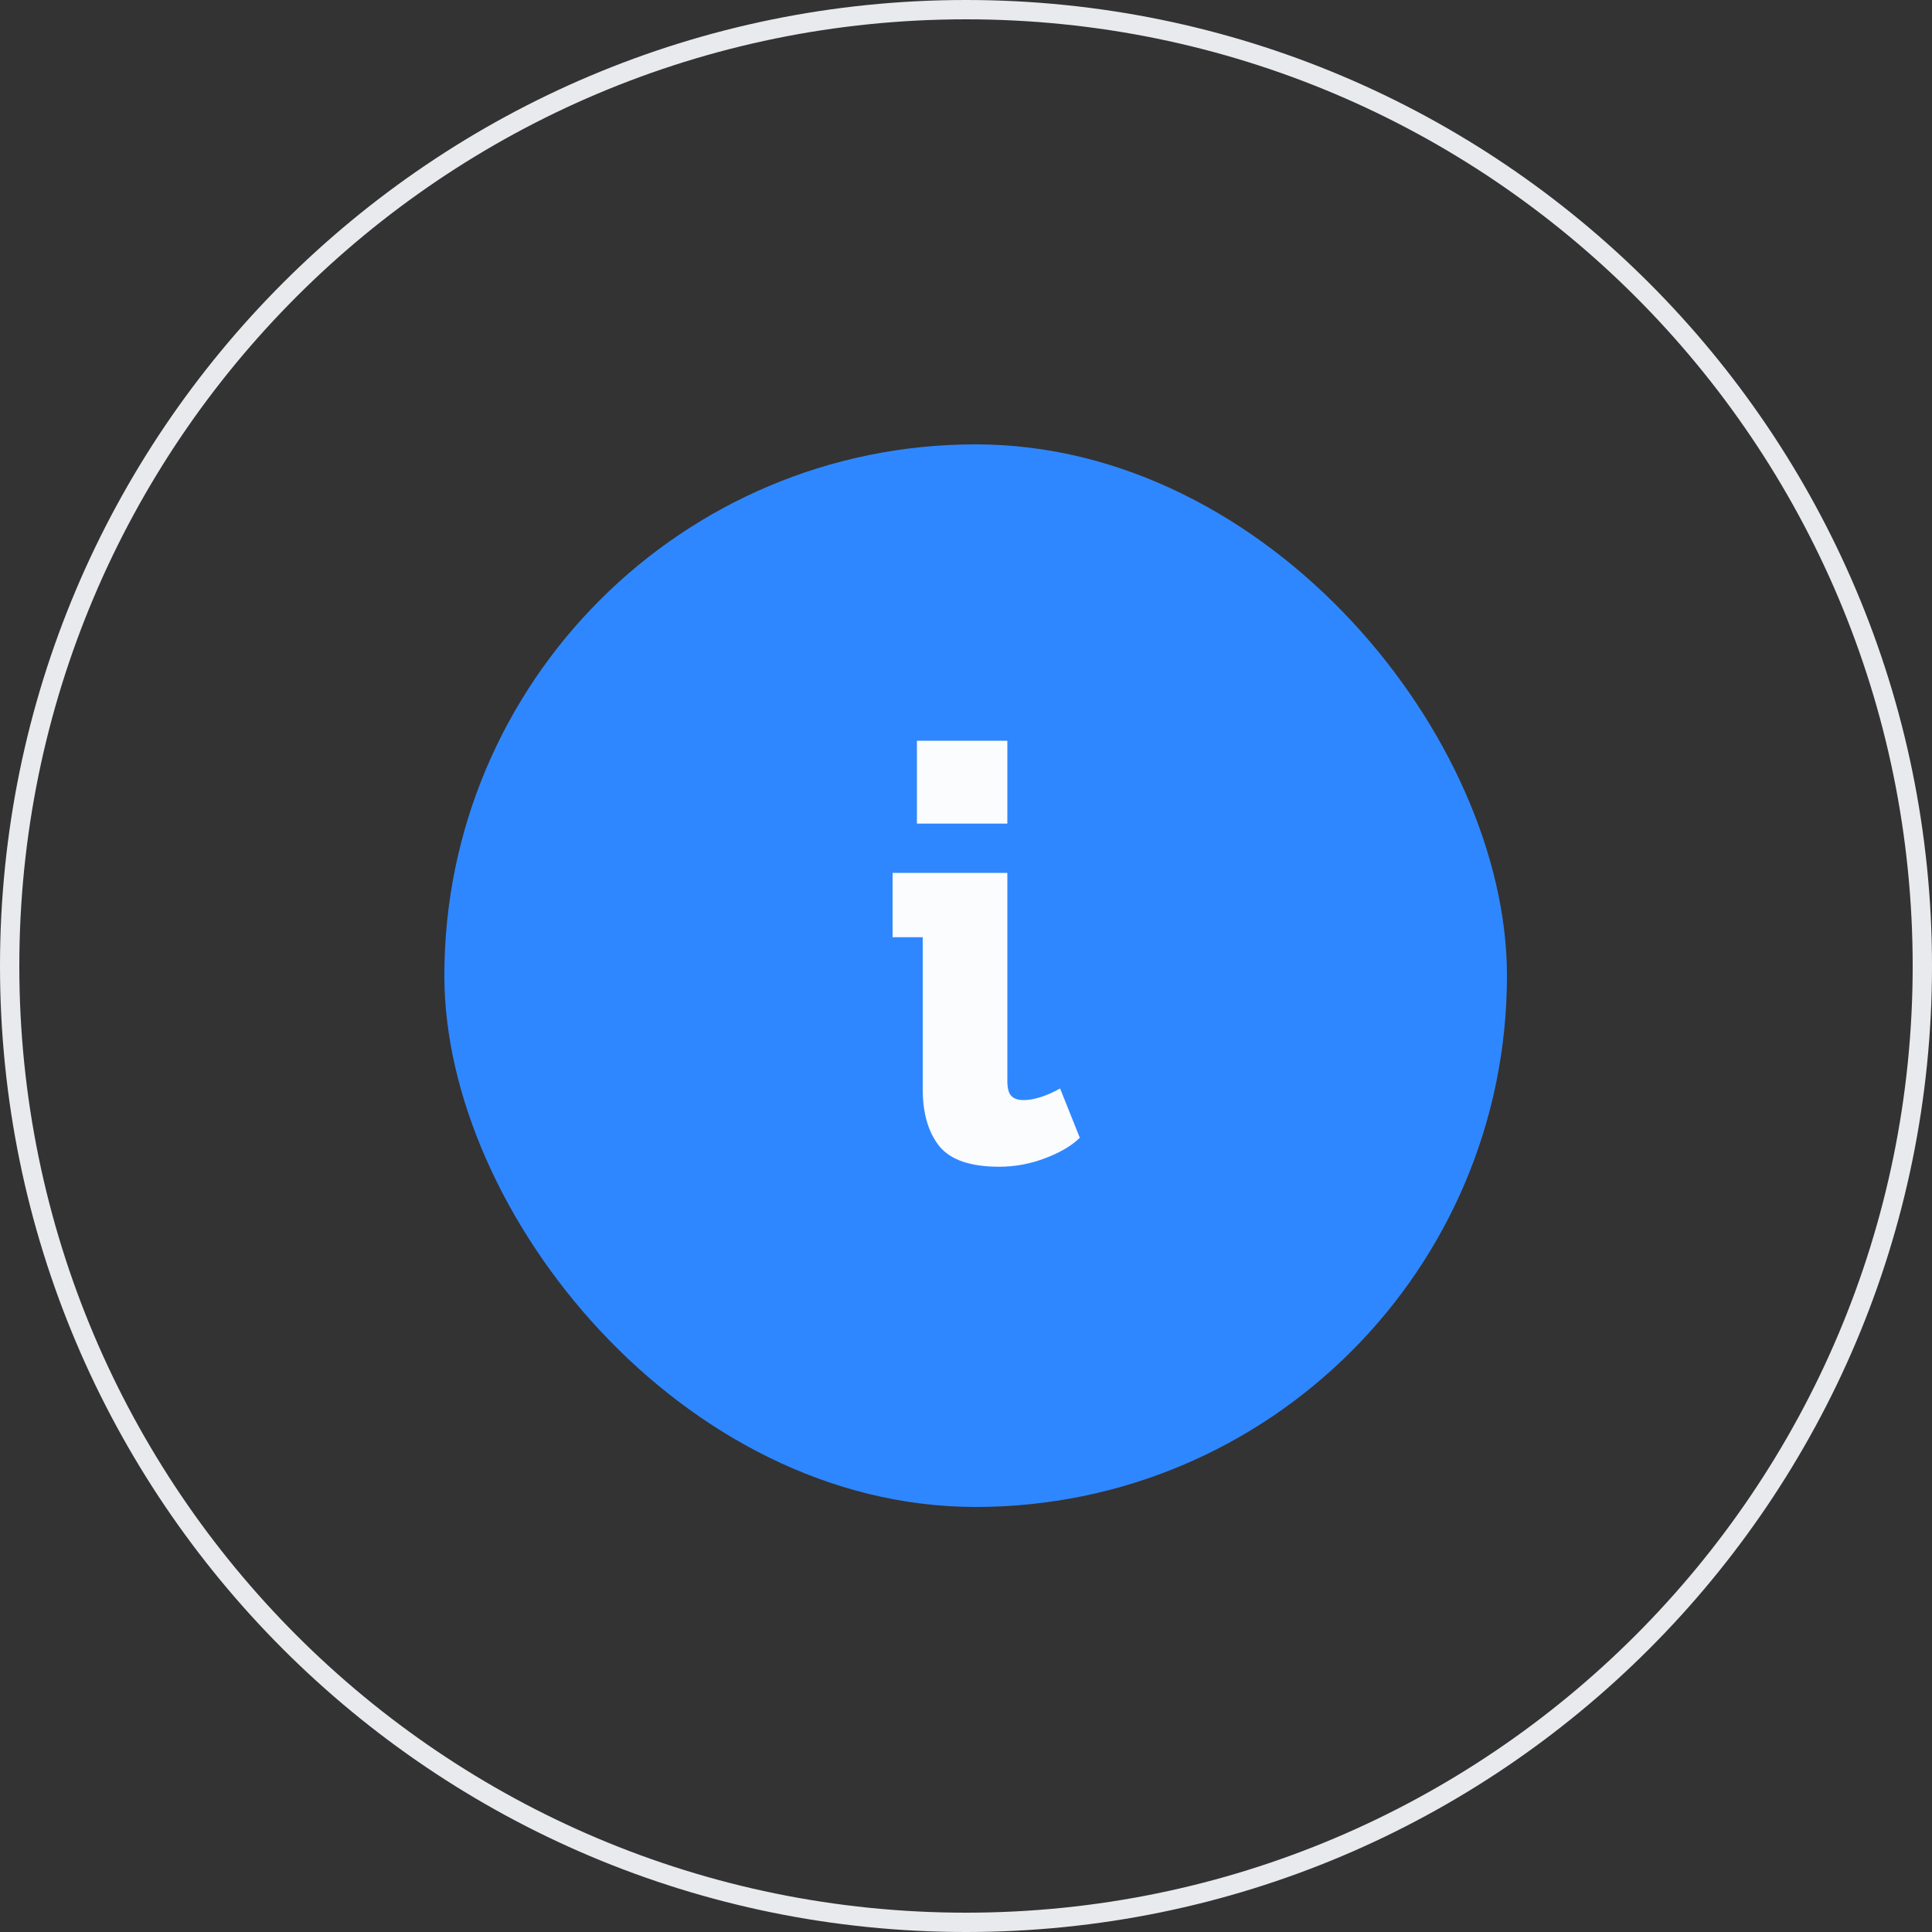 <svg width="100" height="100" viewBox="0 0 100 100" fill="none" xmlns="http://www.w3.org/2000/svg">
    <rect x="0" y="0" width="100" height="100" fill="#333333" stroke="none"/>
    <path d="M99.5 50C99.5 22.662 77.338 0.5 50 0.5C22.662 0.5 0.5 22.662 0.5 50C0.5 77.338 22.662 99.5 50 99.5C77.338 99.5 99.5 77.338 99.5 50Z" stroke="#E8EAED"/>
    <rect x="23" y="23" width="55" height="55" rx="27.5" fill="#2F87FF"/>
    <path d="M52.98 56.94C53.24 56.94 53.53 56.89 53.85 56.79C54.17 56.69 54.51 56.54 54.87 56.34L55.89 58.89C55.49 59.29 54.9 59.64 54.12 59.94C53.34 60.24 52.54 60.39 51.72 60.39C50.24 60.39 49.21 60.04 48.63 59.34C48.05 58.62 47.76 57.63 47.76 56.37V48.51H46.2V45.18H52.14V55.95C52.14 56.33 52.21 56.59 52.35 56.73C52.49 56.87 52.7 56.94 52.98 56.94ZM52.14 42.63H47.46V38.34H52.14V42.63Z" fill="#FBFCFE"/>
    </svg>
    